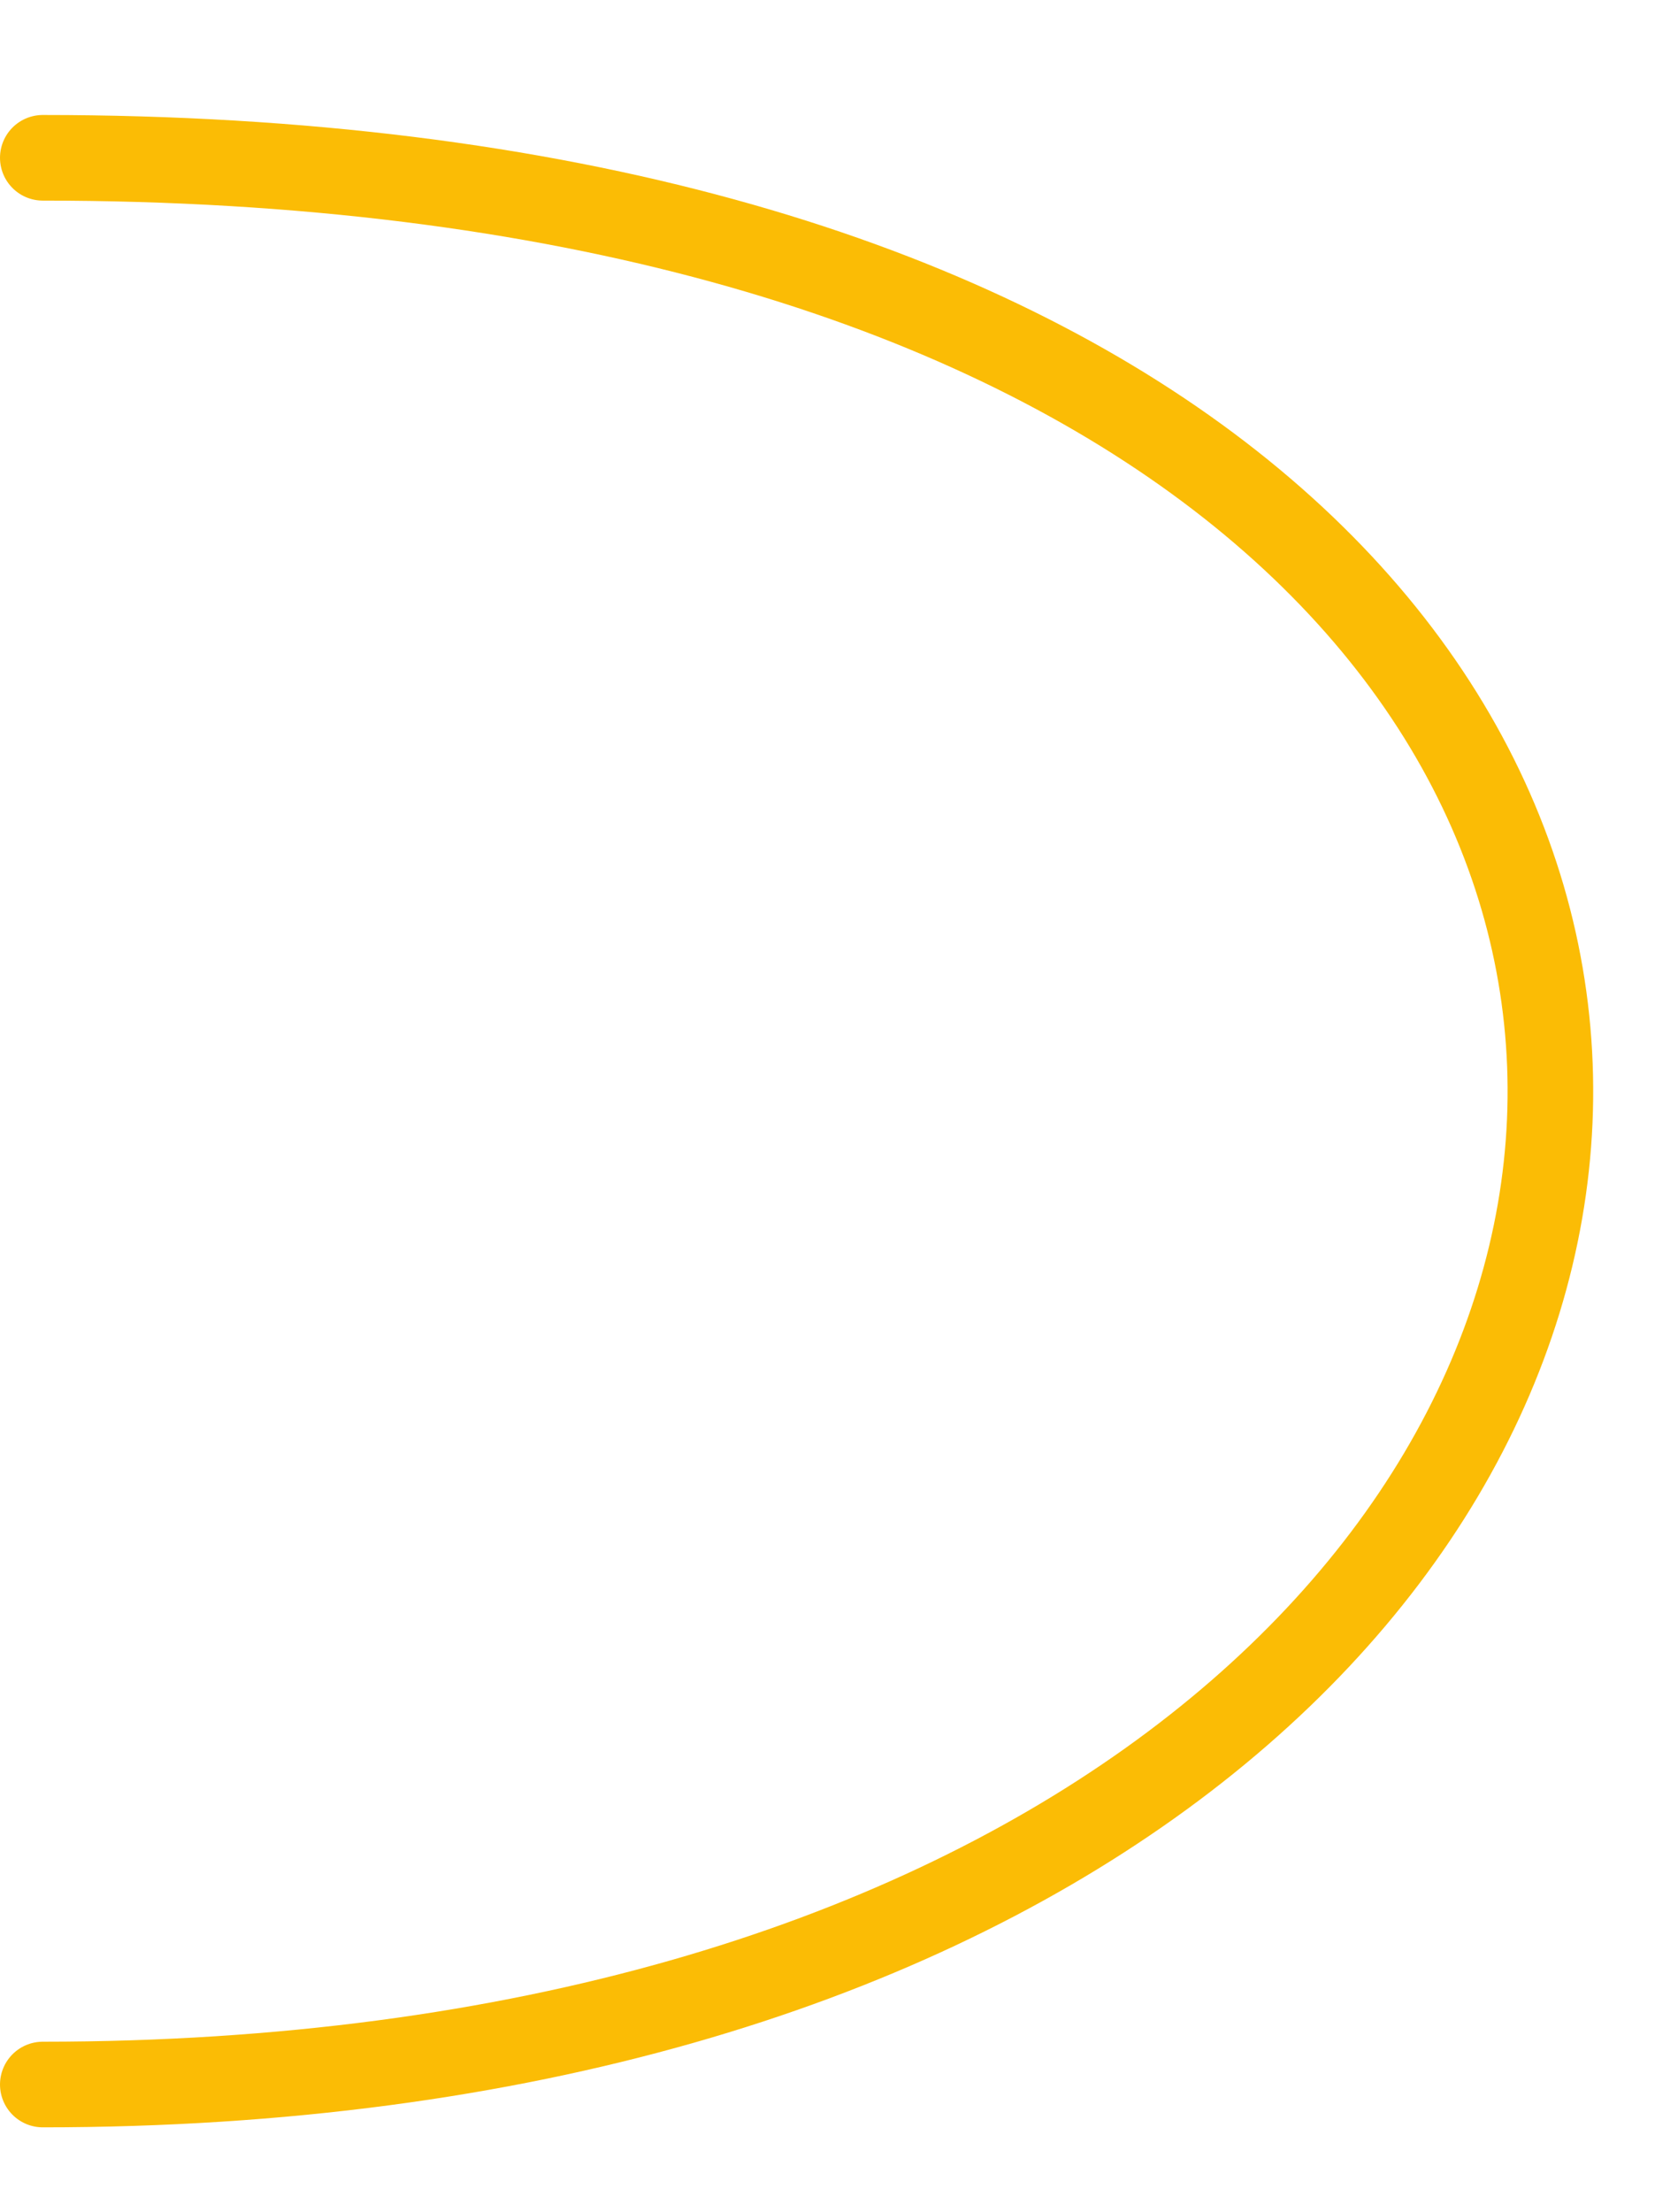 <svg xmlns="http://www.w3.org/2000/svg" width="232.018" height="310" viewBox="0 0 232.018 270"><path d="M1006,1838.112c293.368,0,270,270,0,270" transform="translate(-1000 -1836)" fill="none" stroke="#fbbc05" stroke-linecap="round" stroke-width="12"/></svg>